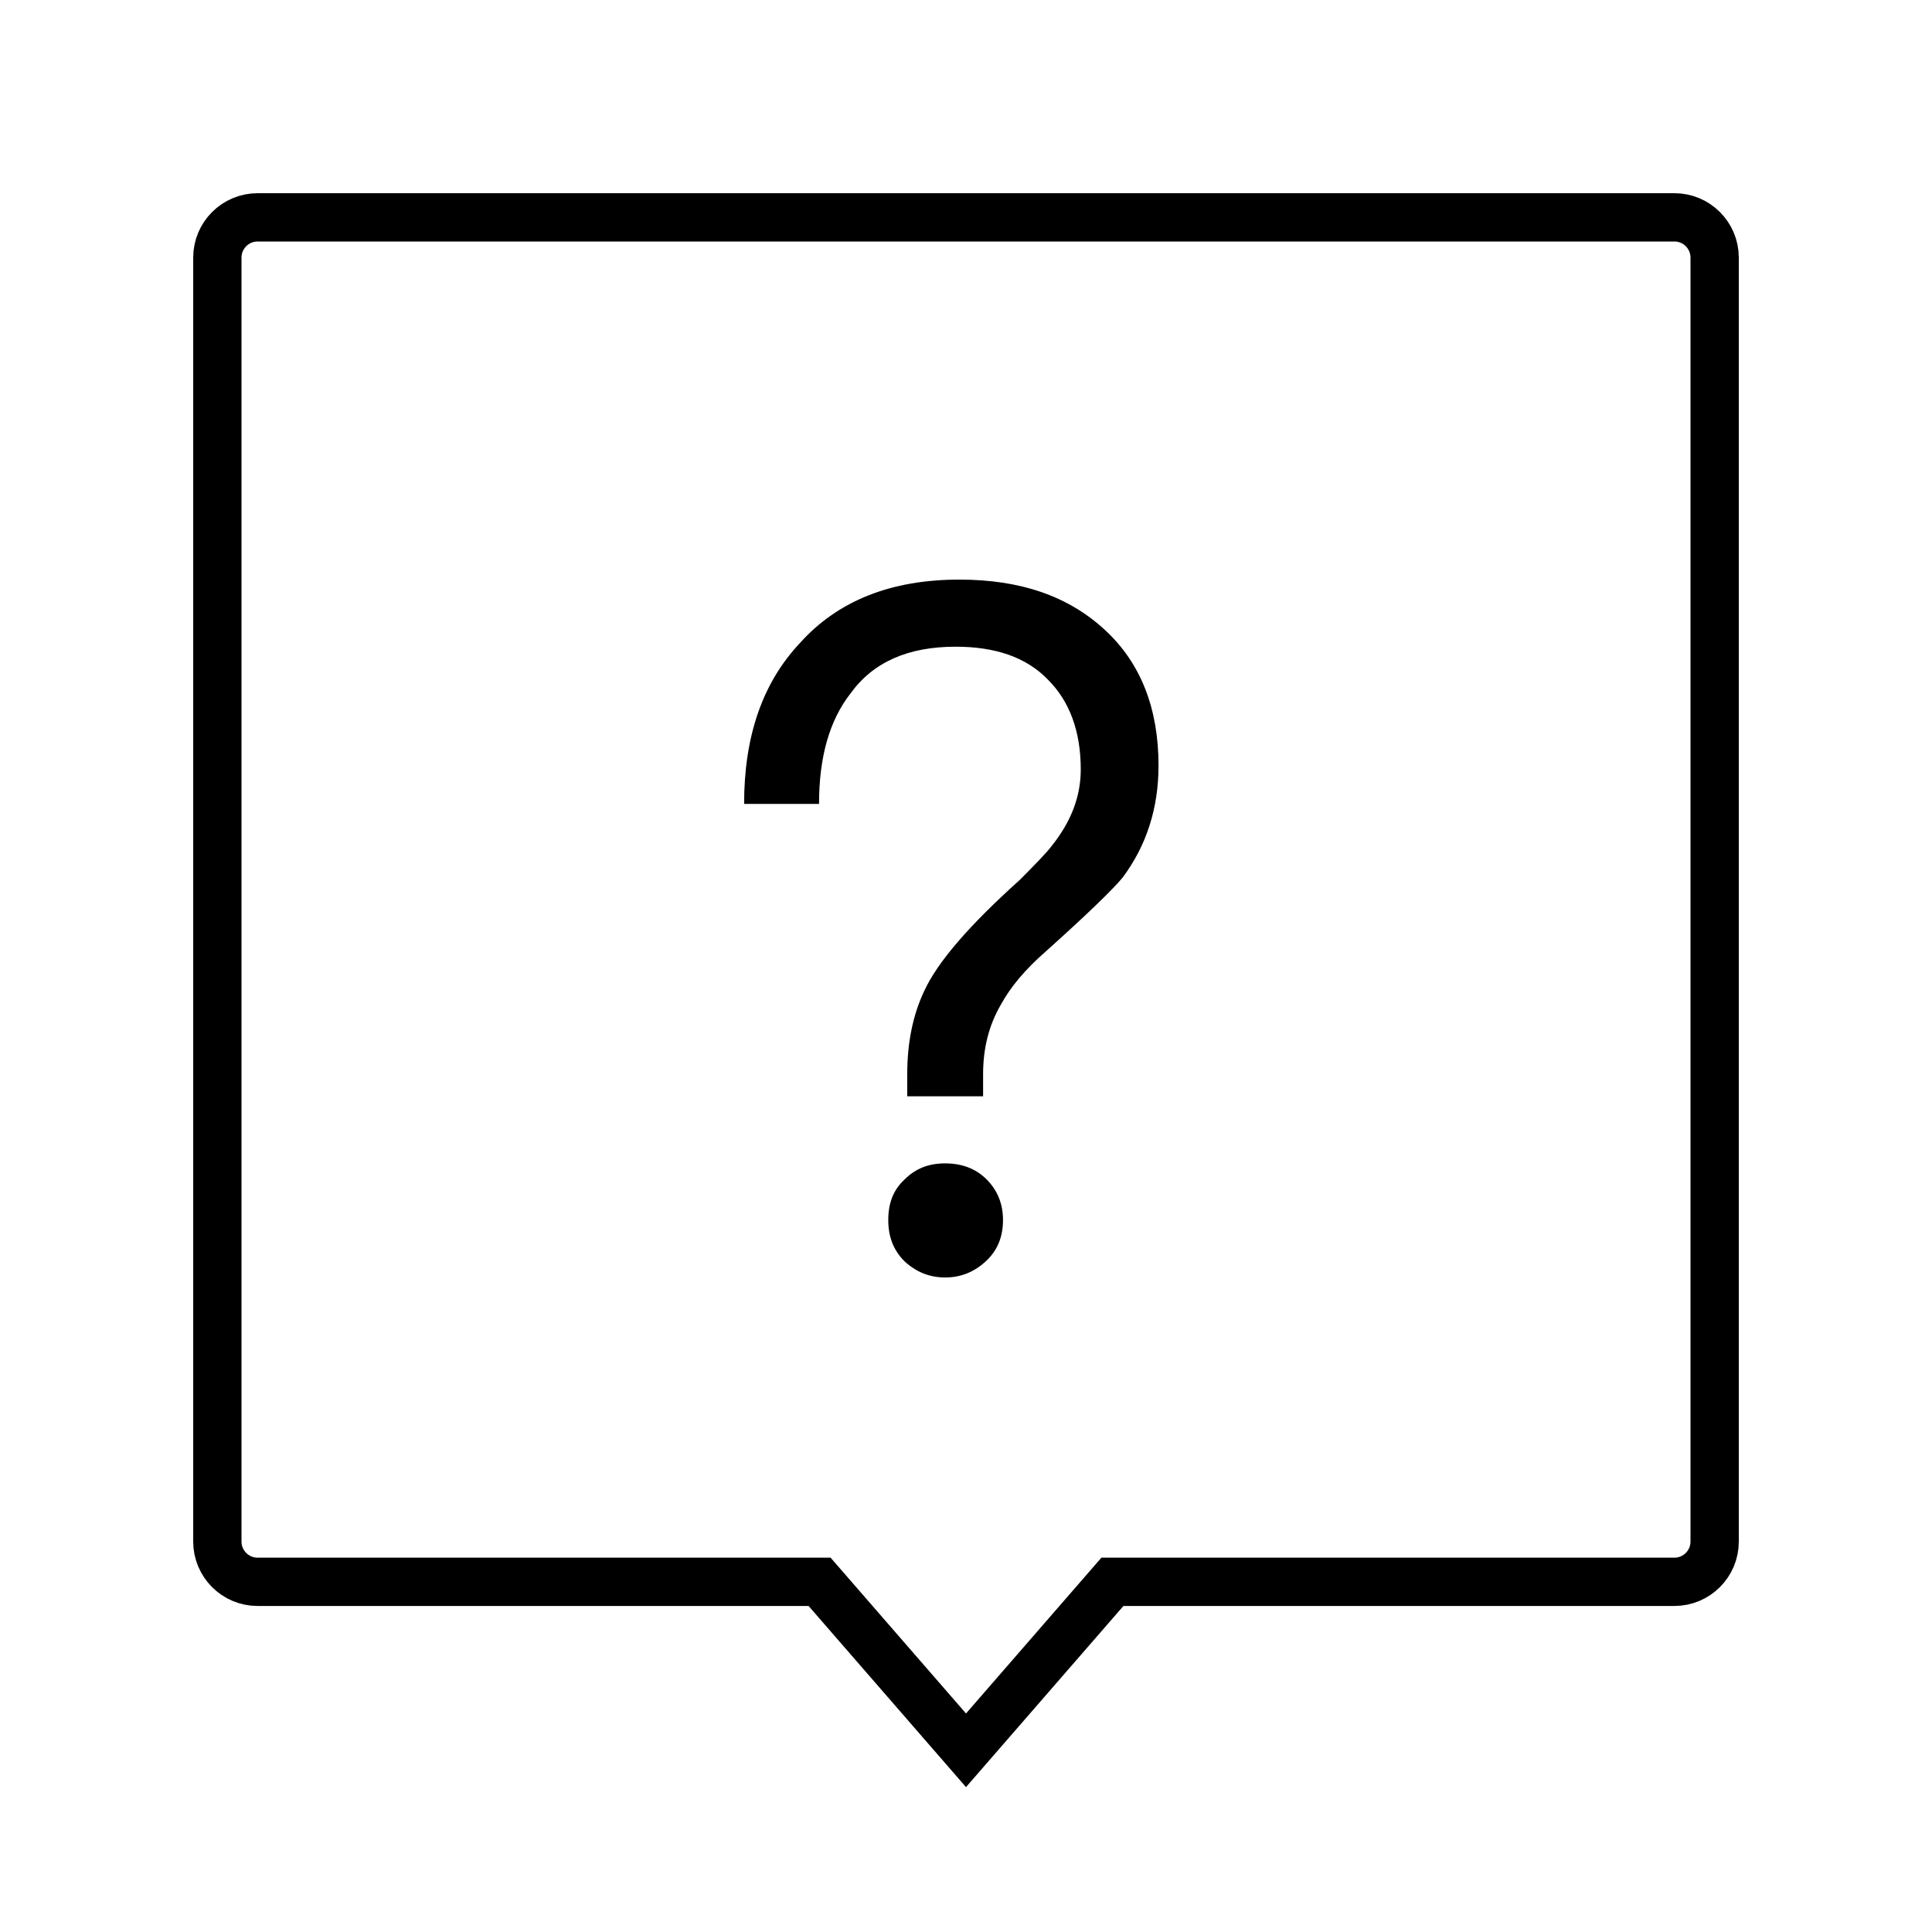 <?xml version="1.0" encoding="UTF-8"?>
<svg width="60px" height="60px" viewBox="0 0 60 60" version="1.1" xmlns="http://www.w3.org/2000/svg" xmlns:xlink="http://www.w3.org/1999/xlink">
    <!-- Generator: Sketch 51.2 (57519) - http://www.bohemiancoding.com/sketch -->
    <title>帮助中心</title>
    <desc>Created with Sketch.</desc>
    <defs></defs>
    <g id="我" stroke="none" stroke-width="1" fill="none" fill-rule="evenodd">
        <g id="我-个人中心" transform="translate(-437, -1284)">
            <rect fill="#FFFFFF" x="0" y="0" width="750" height="1540"></rect>
            <g id="Group-6-Copy" transform="translate(407, 1284)">
                <g id="Group-16" transform="translate(30, 0)">
                    <g id="帮助中心" transform="translate(4.5, 4.5)">
                        <path d="M25.5,49.857 L30.047,44.625 L30.389,44.625 L47.5,44.625 C48.19,44.625 48.75,44.065 48.75,43.375 L48.75,3.5 C48.75,2.81 48.19,2.25 47.5,2.25 L3.5,2.25 C2.81,2.25 2.25,2.81 2.25,3.5 L2.25,43.375 C2.25,44.065 2.81,44.625 3.5,44.625 L20.953,44.625 L25.5,49.857 Z" id="Rectangle-8" stroke="#000000" stroke-width="1.5"></path>
                        <path d="M25.294,13.5 C27.179,13.5 28.681,14.006 29.83,15.078 C30.919,16.09 31.479,17.489 31.479,19.275 C31.479,20.615 31.096,21.776 30.36,22.759 C30.065,23.116 29.27,23.89 27.974,25.051 C27.327,25.617 26.885,26.152 26.59,26.688 C26.207,27.343 26.031,28.058 26.031,28.861 L26.031,29.546 L23.675,29.546 L23.675,28.861 C23.675,27.879 23.851,27.016 24.205,26.271 C24.617,25.378 25.589,24.247 27.179,22.818 C27.65,22.342 28.004,21.985 28.181,21.746 C28.77,21.002 29.064,20.228 29.064,19.395 C29.064,18.204 28.711,17.281 28.063,16.626 C27.385,15.911 26.414,15.584 25.177,15.584 C23.704,15.584 22.614,16.06 21.908,17.043 C21.26,17.876 20.936,19.008 20.936,20.466 L18.609,20.466 C18.609,18.382 19.169,16.715 20.347,15.465 C21.525,14.155 23.174,13.5 25.294,13.5 Z M24.853,31.63 C25.353,31.63 25.795,31.779 26.149,32.136 C26.472,32.464 26.649,32.88 26.649,33.387 C26.649,33.922 26.472,34.339 26.119,34.667 C25.766,34.994 25.353,35.173 24.853,35.173 C24.352,35.173 23.94,34.994 23.586,34.667 C23.233,34.309 23.086,33.893 23.086,33.387 C23.086,32.88 23.233,32.464 23.586,32.136 C23.94,31.779 24.352,31.63 24.853,31.63 Z" id="？" fill="#000000" fill-rule="evenodd"></path>
                    </g>
                </g>
            </g>
        </g>
    </g>
</svg>